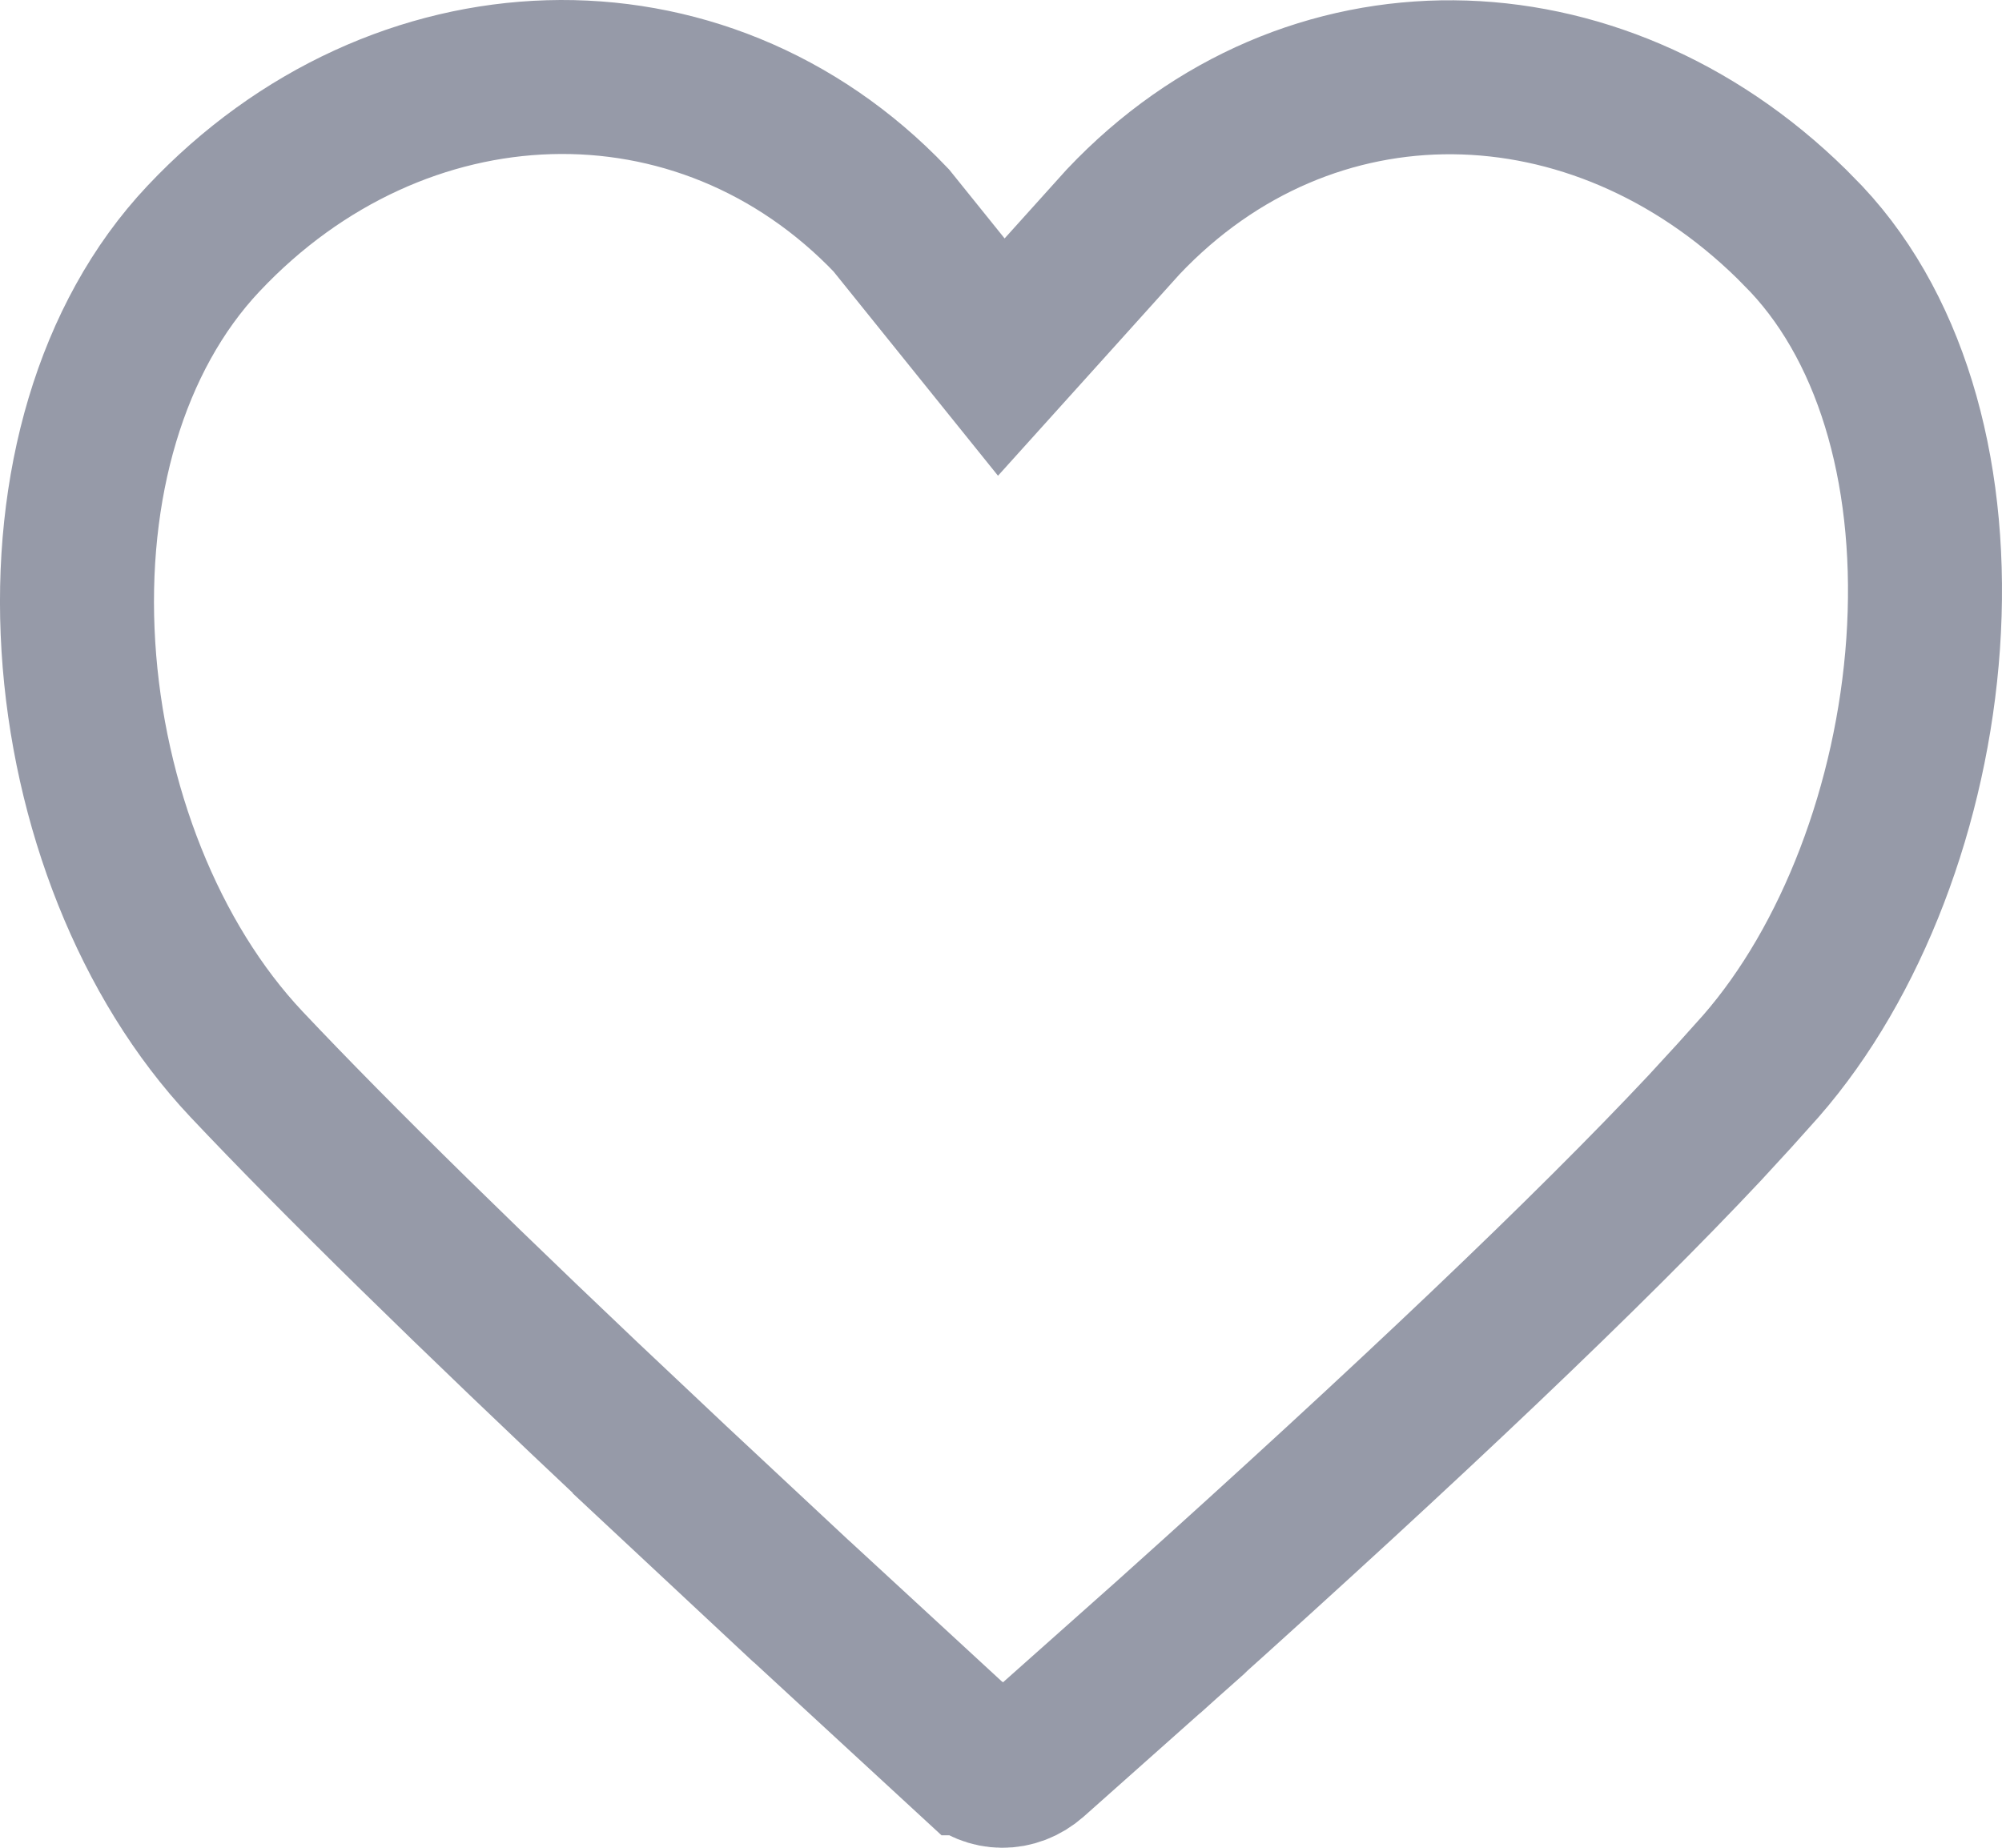 <svg width="13" height="12" viewBox="0 0 13 12" fill="none" xmlns="http://www.w3.org/2000/svg">
<path d="M6.895 1.883L7.293 1.441C8.496 0.168 10.361 0.205 11.634 1.455L11.73 1.553C12.308 2.169 12.56 3.136 12.488 4.18C12.416 5.221 12.025 6.247 11.435 6.923L11.262 7.116L11.069 7.326C10.323 8.121 9.17 9.219 7.602 10.626C7.602 10.626 7.601 10.626 7.601 10.627L6.706 11.423C6.706 11.423 6.706 11.423 6.706 11.423C6.588 11.527 6.426 11.526 6.31 11.419C6.31 11.419 6.309 11.419 6.309 11.419L5.205 10.401L5.202 10.399L4.219 9.481C4.219 9.481 4.219 9.481 4.219 9.48C3.048 8.379 2.177 7.523 1.6 6.911C0.969 6.241 0.573 5.231 0.509 4.199C0.445 3.166 0.718 2.19 1.321 1.55C2.586 0.206 4.553 0.137 5.787 1.431L6.134 1.862L6.502 2.319L6.895 1.883Z" stroke="#969AA8"/>
</svg>
